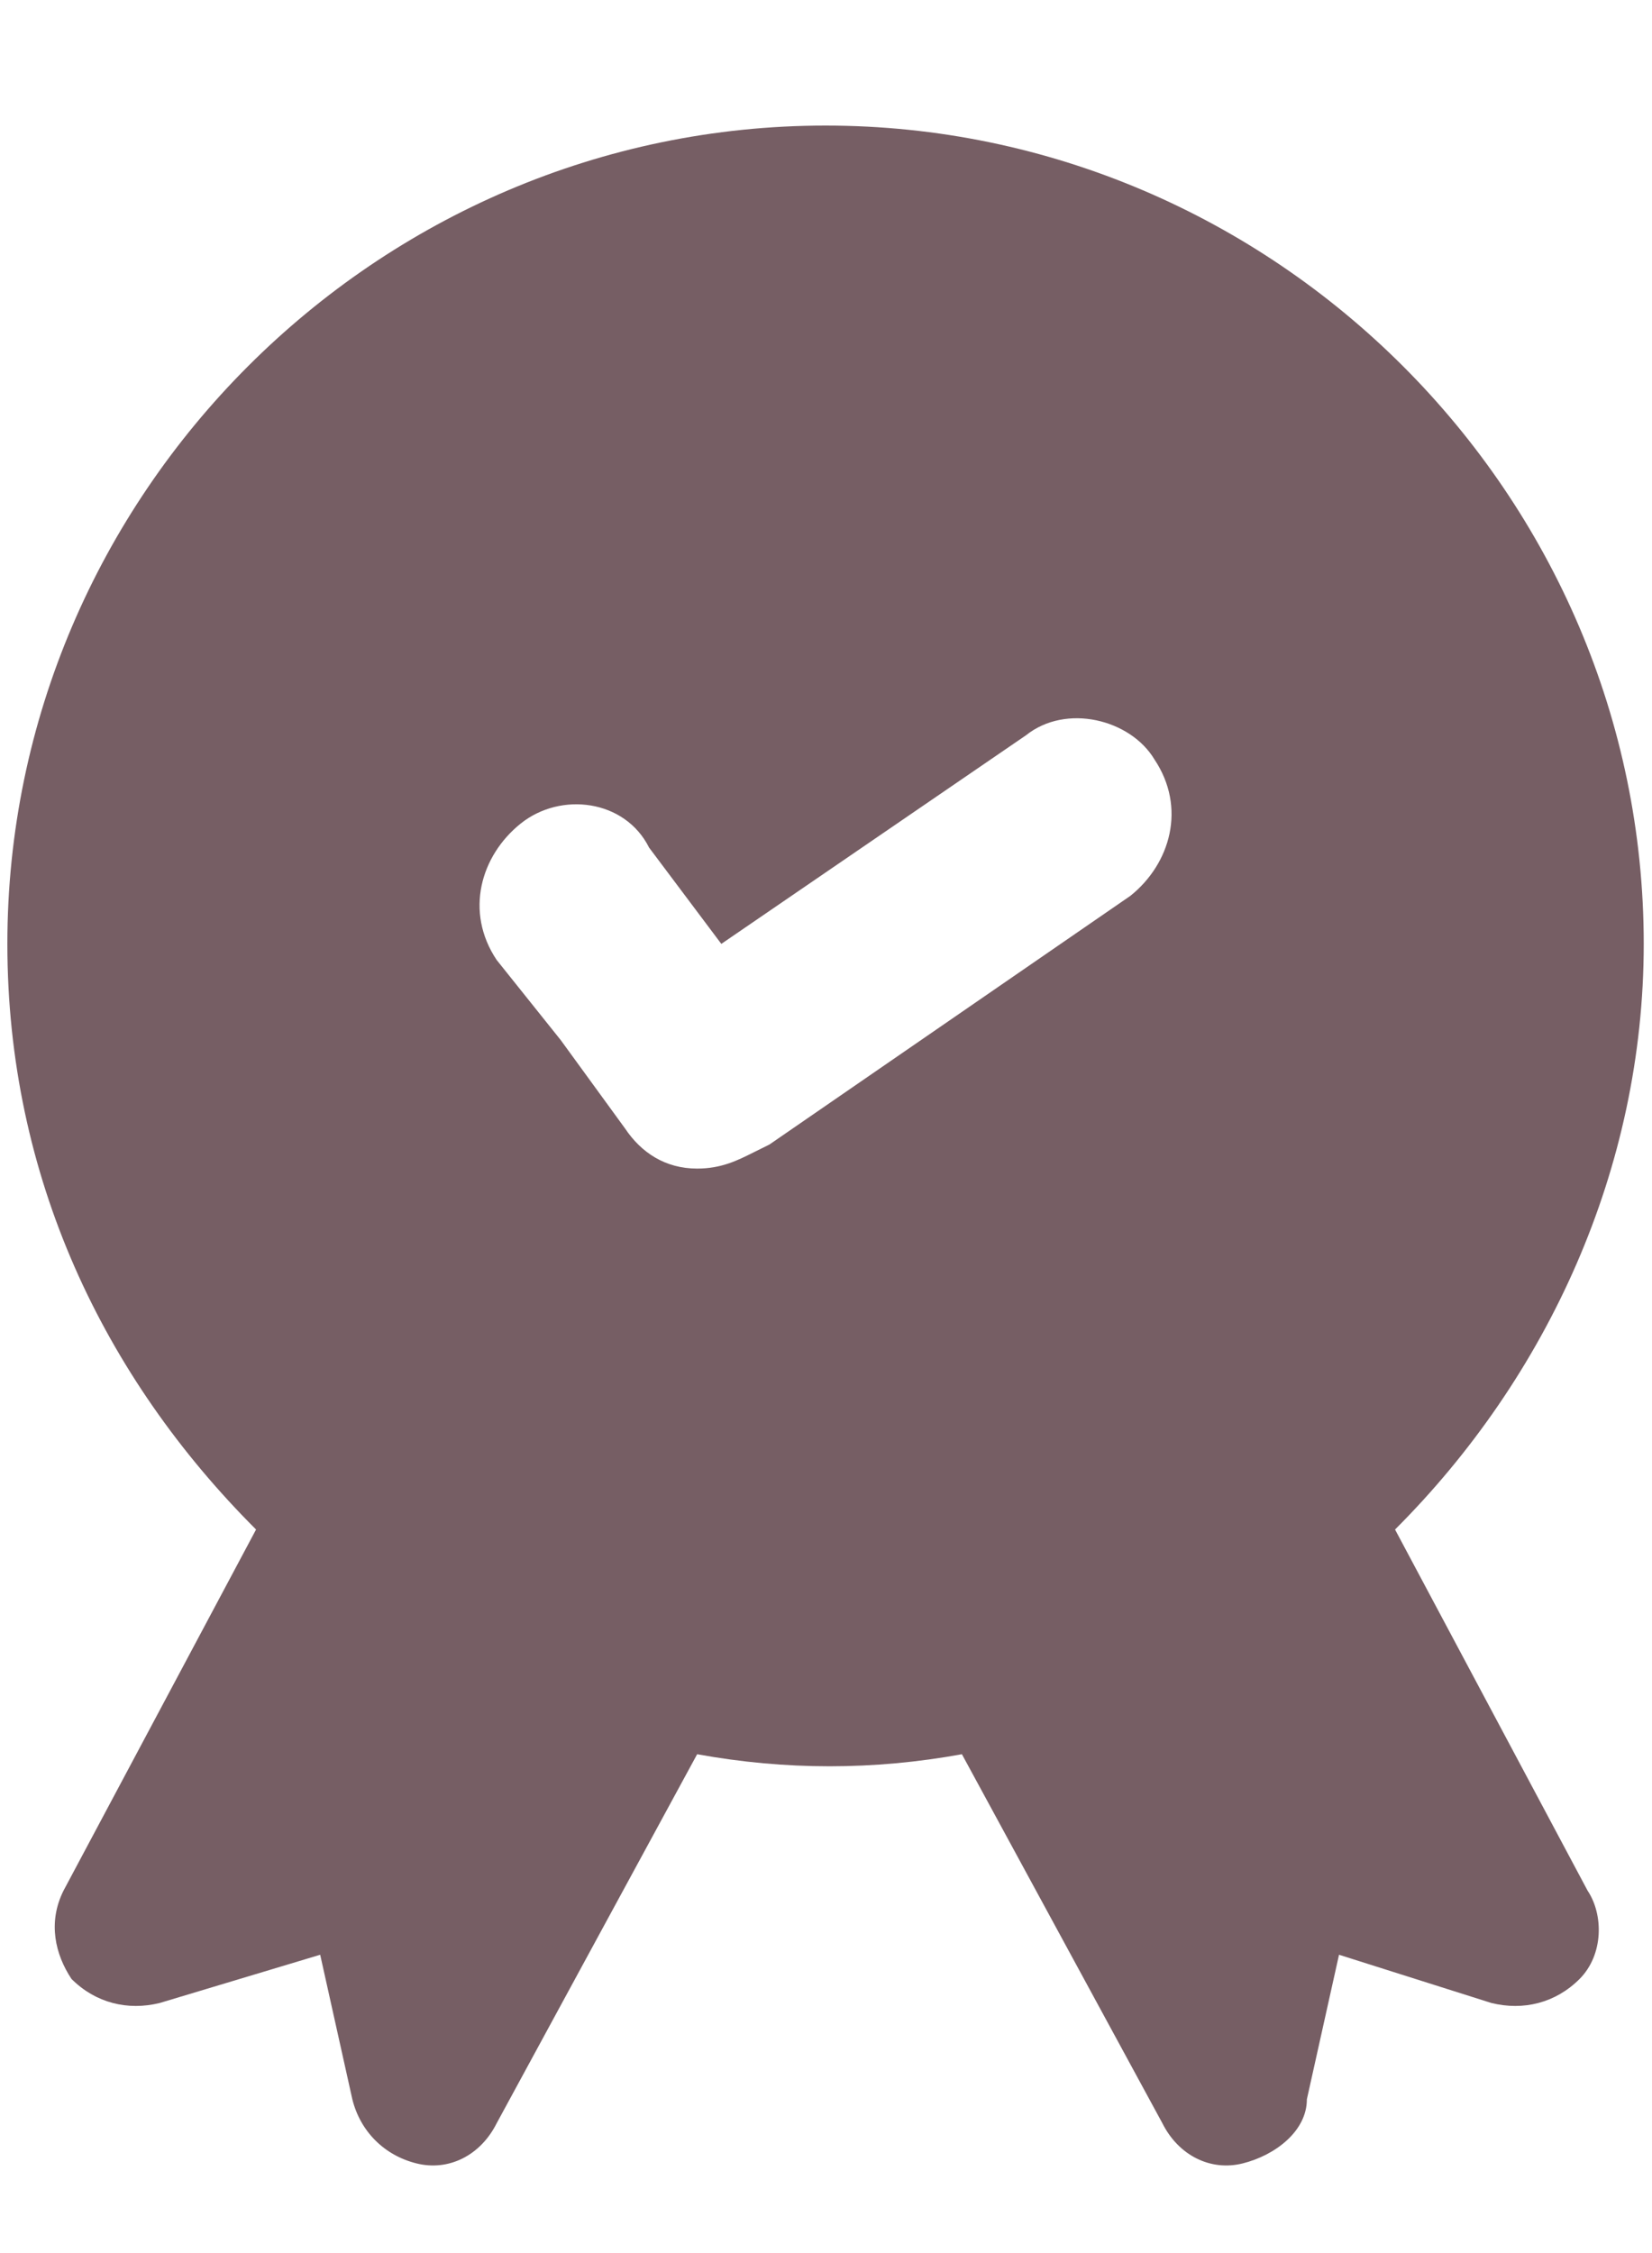 <svg width="11" height="15" viewBox="0 0 11 15" fill="none" xmlns="http://www.w3.org/2000/svg">
<path d="M10.945 6.284C10.945 3.293 8.488 0.836 5.497 0.836C2.506 0.836 0.049 3.293 0.049 6.284C0.049 7.833 0.69 9.169 1.705 10.183L0.423 12.587C0.316 12.801 0.369 13.014 0.476 13.175C0.636 13.335 0.85 13.388 1.064 13.335L2.132 13.014L2.346 13.976C2.399 14.19 2.559 14.35 2.773 14.403C2.987 14.457 3.2 14.35 3.307 14.136L4.642 11.679C5.23 11.786 5.818 11.786 6.405 11.679L7.74 14.136C7.847 14.35 8.061 14.457 8.275 14.403C8.488 14.35 8.702 14.19 8.702 13.976L8.916 13.014L9.93 13.335C10.144 13.388 10.358 13.335 10.518 13.175C10.678 13.014 10.678 12.747 10.571 12.587L9.289 10.183C10.304 9.169 10.945 7.78 10.945 6.284ZM7.527 5.964L5.123 7.62L5.016 7.673C4.91 7.726 4.803 7.78 4.642 7.78C4.429 7.78 4.269 7.673 4.162 7.513L3.734 6.925L3.307 6.391C3.093 6.071 3.2 5.697 3.467 5.483C3.734 5.269 4.162 5.323 4.322 5.643L4.803 6.284L6.832 4.895C7.099 4.682 7.527 4.789 7.687 5.056C7.901 5.376 7.794 5.75 7.527 5.964Z" fill="#765E64"/>
</svg>
